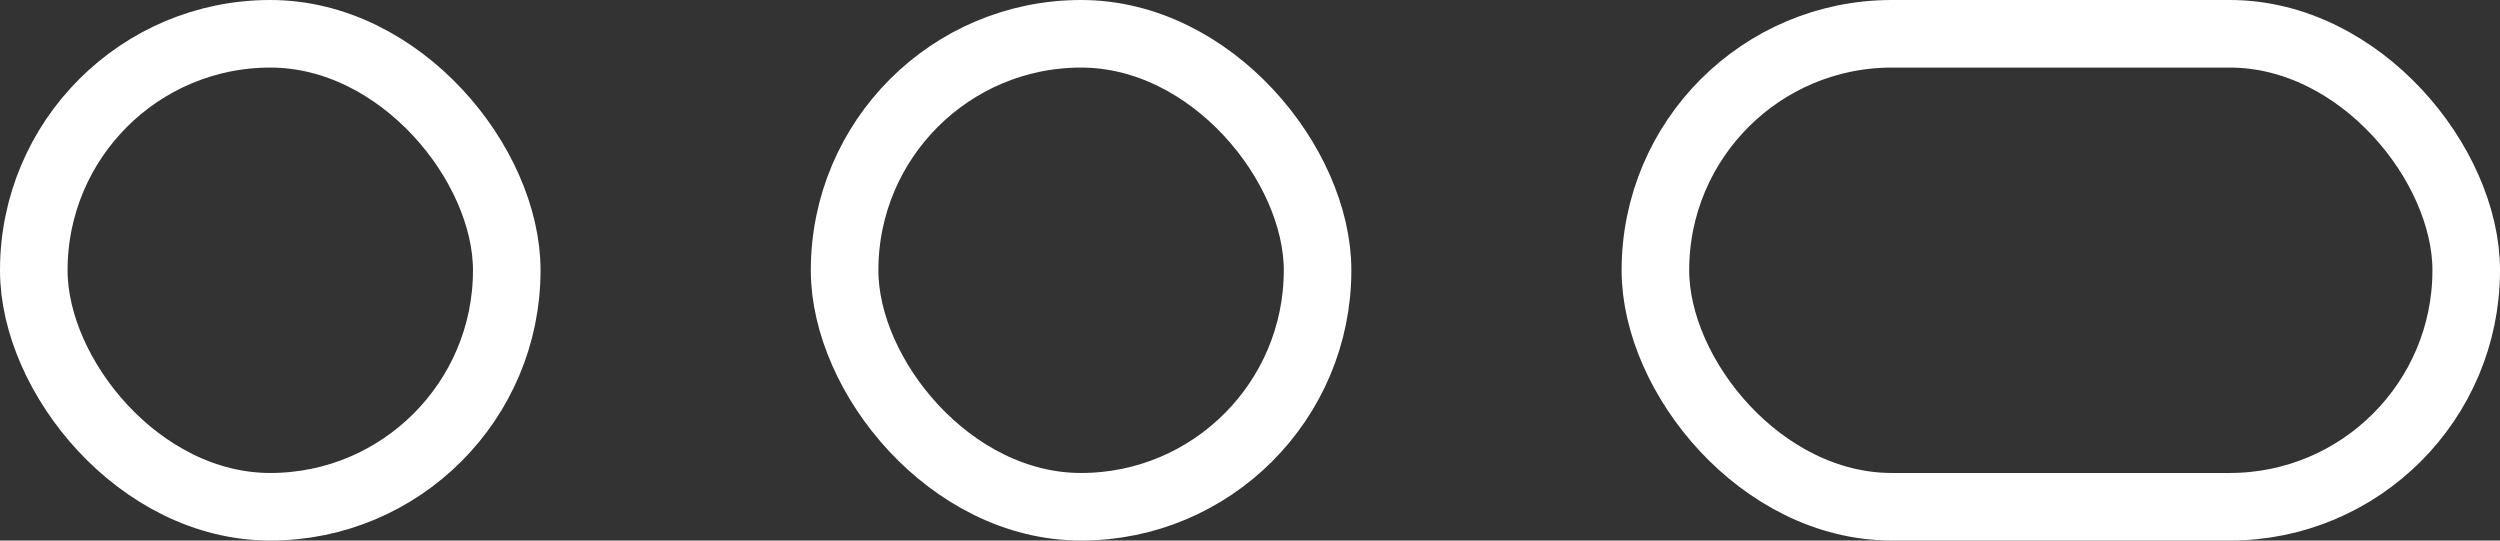 <svg width="74" height="16" viewBox="0 0 74 16" fill="none" xmlns="http://www.w3.org/2000/svg">
<rect x="0" y="0" width="74" height="16" fill="#333333" stroke="none"/>
<rect x="1" y="1" width="14" height="14" rx="7" stroke="white" stroke-width="2"/>
<rect x="25" y="1" width="14" height="14" rx="7" stroke="white" stroke-width="2"/>
<rect x="49" y="1" width="24" height="14" rx="7" stroke="white" stroke-width="2"/>
</svg>
